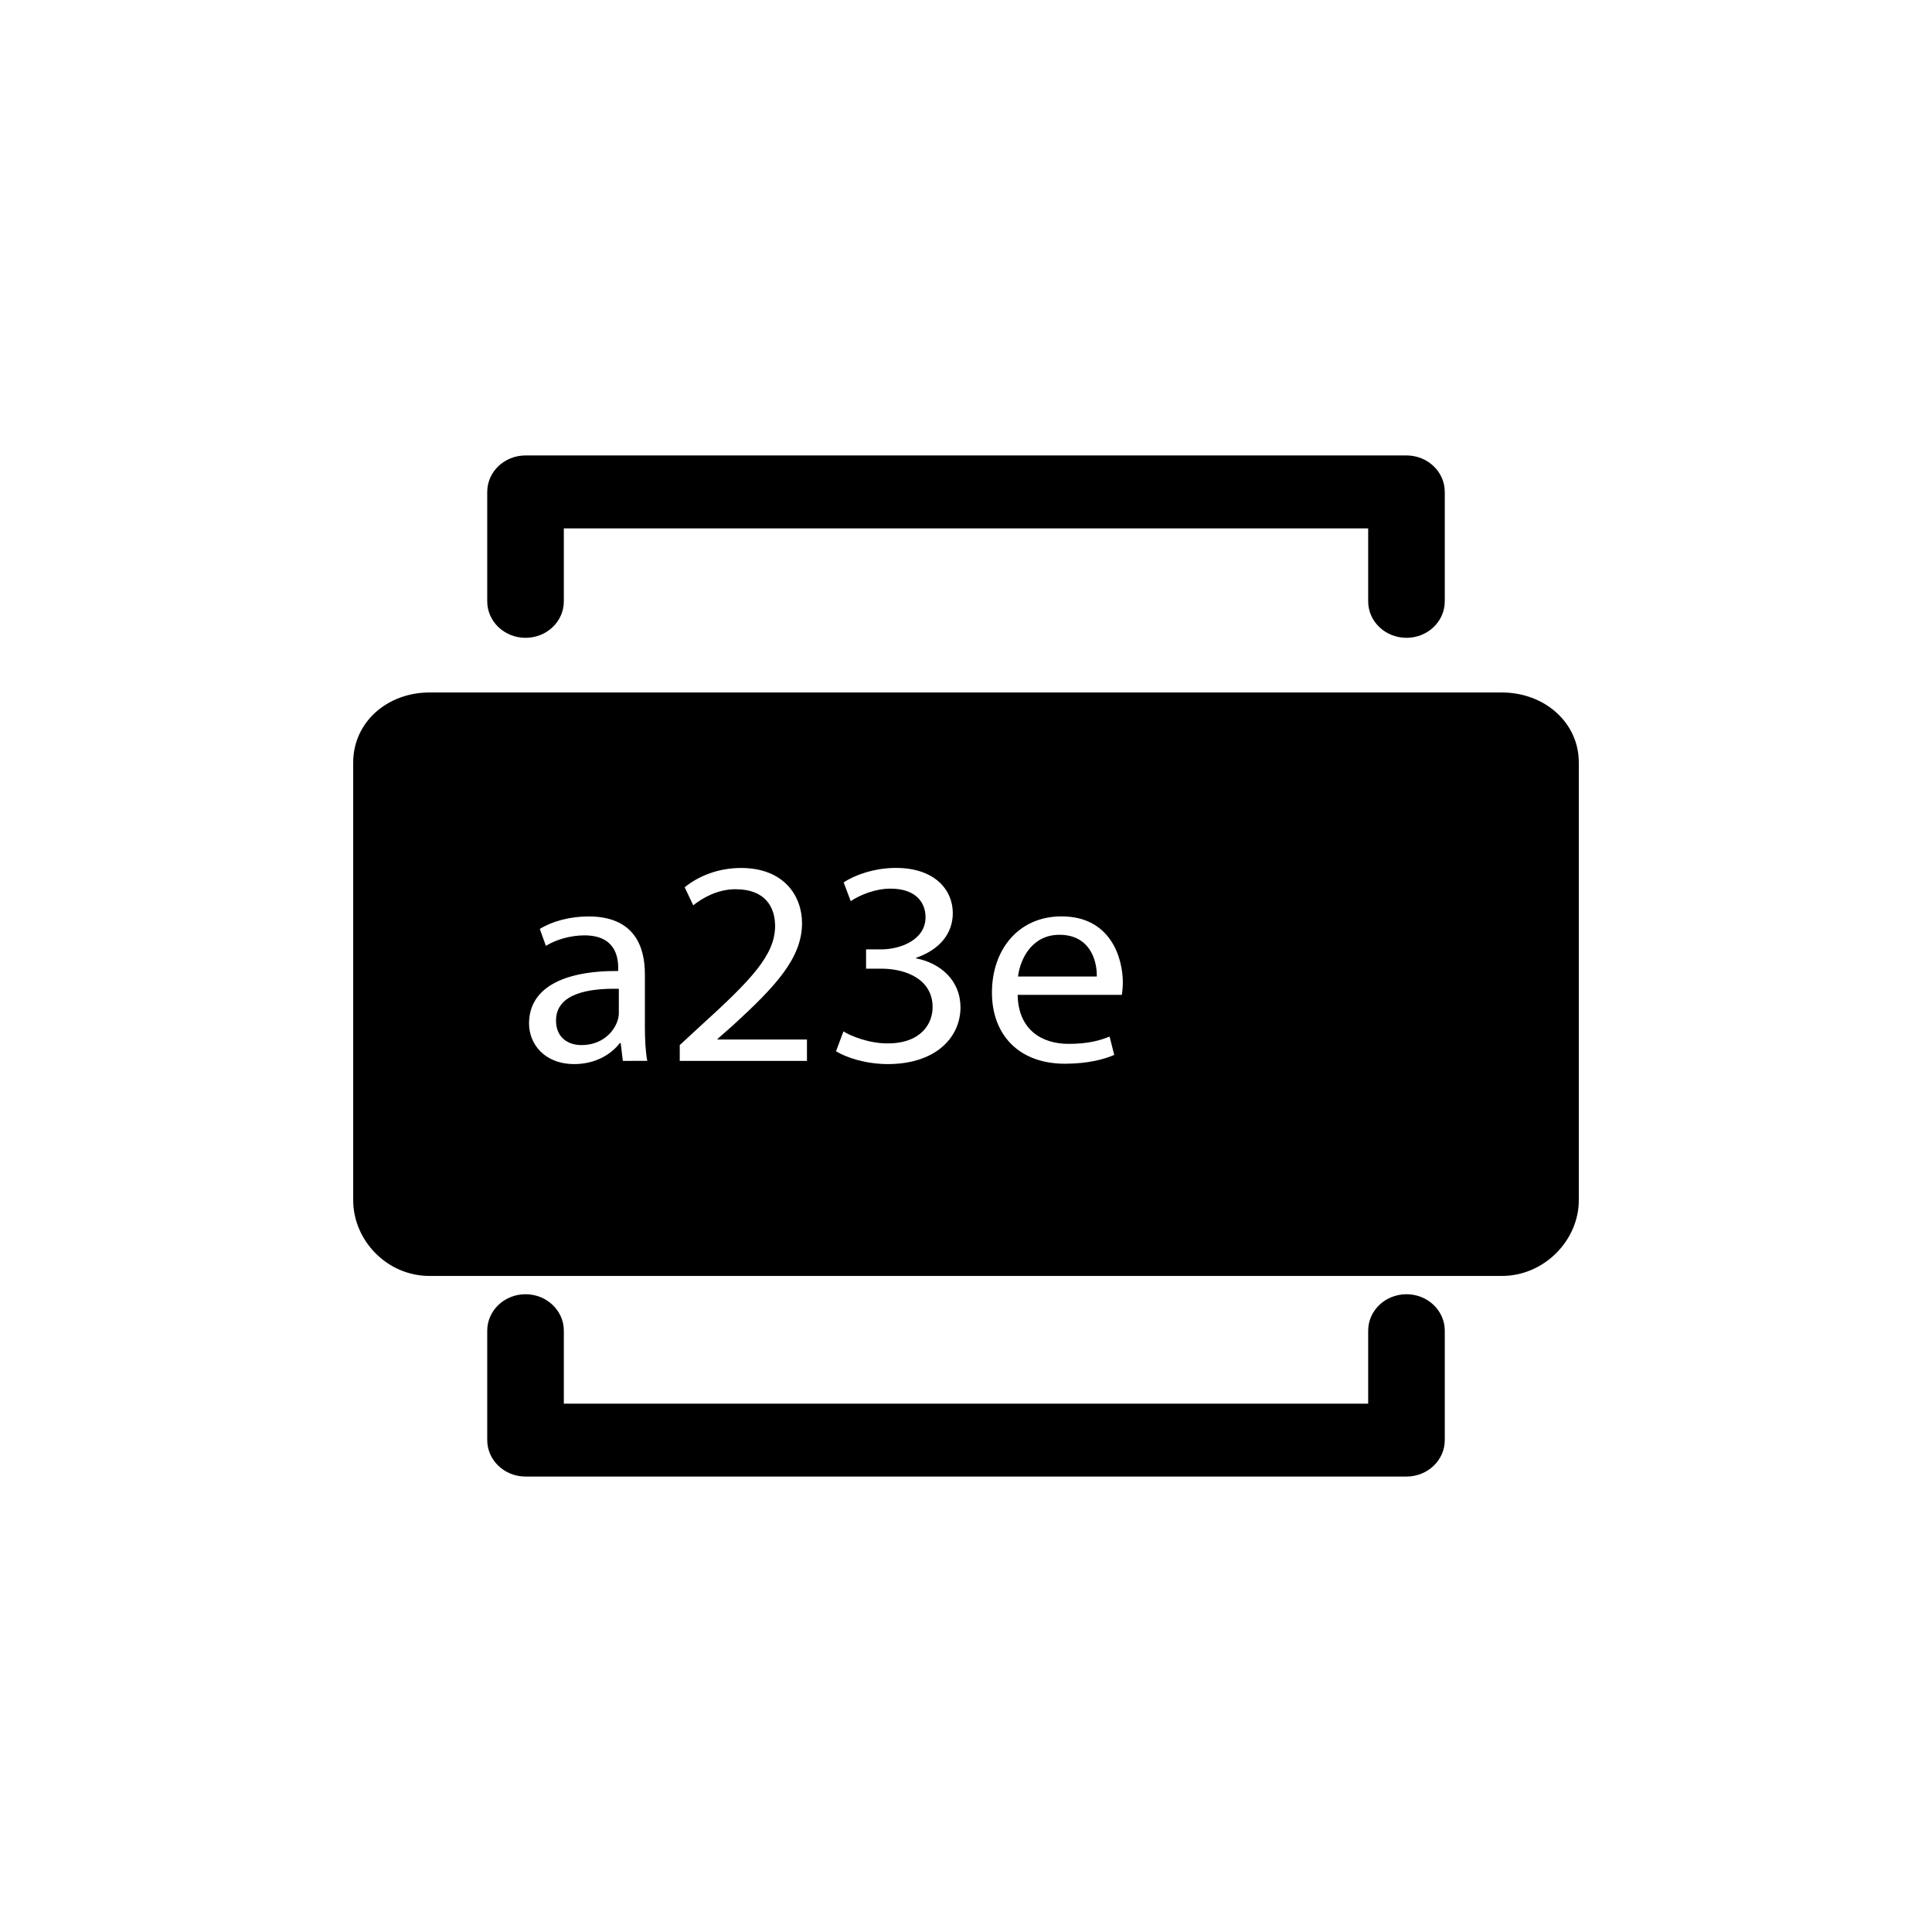 <?xml version="1.0" encoding="UTF-8" standalone="no"?>
<svg
   xmlns:dc="http://purl.org/dc/elements/1.1/"
   xmlns:cc="http://creativecommons.org/ns#"
   xmlns:rdf="http://www.w3.org/1999/02/22-rdf-syntax-ns#"
   xmlns:svg="http://www.w3.org/2000/svg"
   xmlns="http://www.w3.org/2000/svg"
   xmlns:sodipodi="http://sodipodi.sourceforge.net/DTD/sodipodi-0.dtd"
   xmlns:inkscape="http://www.inkscape.org/namespaces/inkscape"
   width="128"
   height="128"
   viewBox="0 0 128 128"
   version="1.1"
   id="svg13"
   sodipodi:docname="tokens.svg"
   inkscape:version="0.92.1 r">
  <sodipodi:namedview
     pagecolor="#ffffff"
     bordercolor="#666666"
     borderopacity="1"
     objecttolerance="10"
     gridtolerance="10"
     guidetolerance="10"
     inkscape:pageopacity="0"
     inkscape:pageshadow="2"
     inkscape:window-width="1920"
     inkscape:window-height="1015"
     id="namedview15"
     showgrid="false"
     inkscape:zoom="3.2777778"
     inkscape:cx="-26.860302"
     inkscape:cy="41.704809"
     inkscape:window-x="0"
     inkscape:window-y="0"
     inkscape:window-maximized="1"
     inkscape:current-layer="svg13" />
  <!-- Generator: Sketch 43.2 (39069) - http://www.bohemiancoding.com/sketch -->
  <title
     id="title2">Fill 1</title>
  <desc
     id="desc4">Created with Sketch.</desc>
  <defs
     id="defs6" />
  <g
     id="Onepanel-for-provider-New-color"
     style="fill:#000000;fill-rule:evenodd;stroke:none;stroke-width:1"
     transform="matrix(3.836,0,0,3.836,23.4,30.174)">
    <g
       id="Wersja-3"
       transform="translate(-28,-588)"
       style="fill:#000000">
      <g
         id="Menu-Fix"
         transform="translate(1,40)"
         style="fill:#000000">
        <g
           id="Tokens"
           transform="translate(27,548)"
           style="fill:#000000">
          <path
             d="m 18.853,17.006 v -1.889 c 0,-0.348 -0.296,-0.63 -0.661,-0.63 -0.366,0 -0.662,0.282 -0.662,0.63 v 1.26 H 3.638 v -1.26 c 0,-0.348 -0.296,-0.63 -0.661,-0.63 -0.366,0 -0.662,0.282 -0.662,0.63 v 1.889 c 0,0.347 0.296,0.63 0.662,0.63 H 18.192 c 0.365,0 0.661,-0.282 0.661,-0.63 z m 0,-14.487 V 0.63 C 18.853,0.282 18.557,0 18.192,0 H 2.977 C 2.611,0 2.315,0.282 2.315,0.63 V 2.52 c 0,0.348 0.296,0.63 0.662,0.63 0.366,0 0.661,-0.282 0.661,-0.63 V 1.26 H 17.53 v 1.26 c 0,0.348 0.296,0.63 0.662,0.63 0.365,0 0.661,-0.282 0.661,-0.63 z m -5.56,6.591 c 0,-0.449 -0.222,-1.149 -1.059,-1.149 -0.747,0 -1.202,0.579 -1.202,1.315 0,0.736 0.471,1.23 1.26,1.23 0.407,0 0.688,-0.081 0.852,-0.152 l -0.08,-0.317 c -0.175,0.07 -0.376,0.126 -0.709,0.126 -0.466,0 -0.869,-0.247 -0.879,-0.847 h 1.8 c 0.006,-0.045 0.016,-0.116 0.016,-0.207 z m -2.805,0.418 c 0,-0.459 -0.344,-0.761 -0.767,-0.842 V 8.677 C 10.144,8.531 10.356,8.244 10.356,7.905 c 0,-0.398 -0.307,-0.781 -0.984,-0.781 -0.371,0 -0.721,0.126 -0.901,0.251 l 0.122,0.323 C 8.741,7.598 9.006,7.482 9.281,7.482 c 0.429,0 0.604,0.232 0.604,0.494 0,0.388 -0.428,0.555 -0.767,0.555 H 8.858 V 8.864 h 0.26 c 0.45,0 0.884,0.196 0.889,0.655 0.006,0.273 -0.18,0.636 -0.778,0.636 -0.323,0 -0.63,-0.126 -0.762,-0.207 L 8.339,10.29 c 0.169,0.106 0.508,0.222 0.895,0.222 0.826,0 1.255,-0.459 1.255,-0.983 z M 7.837,10.088 H 6.292 v -0.01 L 6.567,9.836 C 7.292,9.171 7.752,8.682 7.752,8.078 c 0,-0.469 -0.312,-0.953 -1.053,-0.953 -0.397,0 -0.736,0.141 -0.974,0.333 L 5.873,7.77 C 6.031,7.644 6.292,7.492 6.604,7.492 c 0.513,0 0.683,0.308 0.683,0.64 C 7.282,8.627 6.884,9.05 6.005,9.847 L 5.64,10.184 v 0.273 H 7.837 Z M 5.079,10.456 C 5.048,10.29 5.038,10.083 5.038,9.872 V 8.96 c 0,-0.489 -0.19,-0.998 -0.974,-0.998 -0.322,0 -0.63,0.085 -0.841,0.216 L 3.328,8.47 C 3.507,8.36 3.756,8.289 3.994,8.289 c 0.525,0 0.583,0.363 0.583,0.564 v 0.051 c -0.99,-0.005 -1.54,0.317 -1.54,0.907 0,0.353 0.265,0.701 0.783,0.701 0.366,0 0.641,-0.172 0.784,-0.363 h 0.016 l 0.037,0.308 z M 21.168,5.304 v 7.558 c 0,0.695 -0.598,1.309 -1.328,1.309 H 1.317 C 0.586,14.172 0,13.558 0,12.863 V 5.304 C 0,4.609 0.586,4.094 1.317,4.094 H 19.84 c 0.73,0 1.328,0.514 1.328,1.21 z m -8.971,2.975 c -0.471,0 -0.677,0.413 -0.715,0.721 h 1.361 c 0.006,-0.282 -0.122,-0.721 -0.646,-0.721 z M 4.588,9.212 v 0.423 c 0,0.045 -0.011,0.096 -0.027,0.141 -0.074,0.207 -0.286,0.408 -0.619,0.408 -0.238,0 -0.439,-0.136 -0.439,-0.423 0,-0.474 0.577,-0.56 1.085,-0.549 z"
             id="Fill-1"
             style="fill:#000000"
             inkscape:connector-curvature="0" />
        </g>
      </g>
    </g>
  </g>
</svg>
